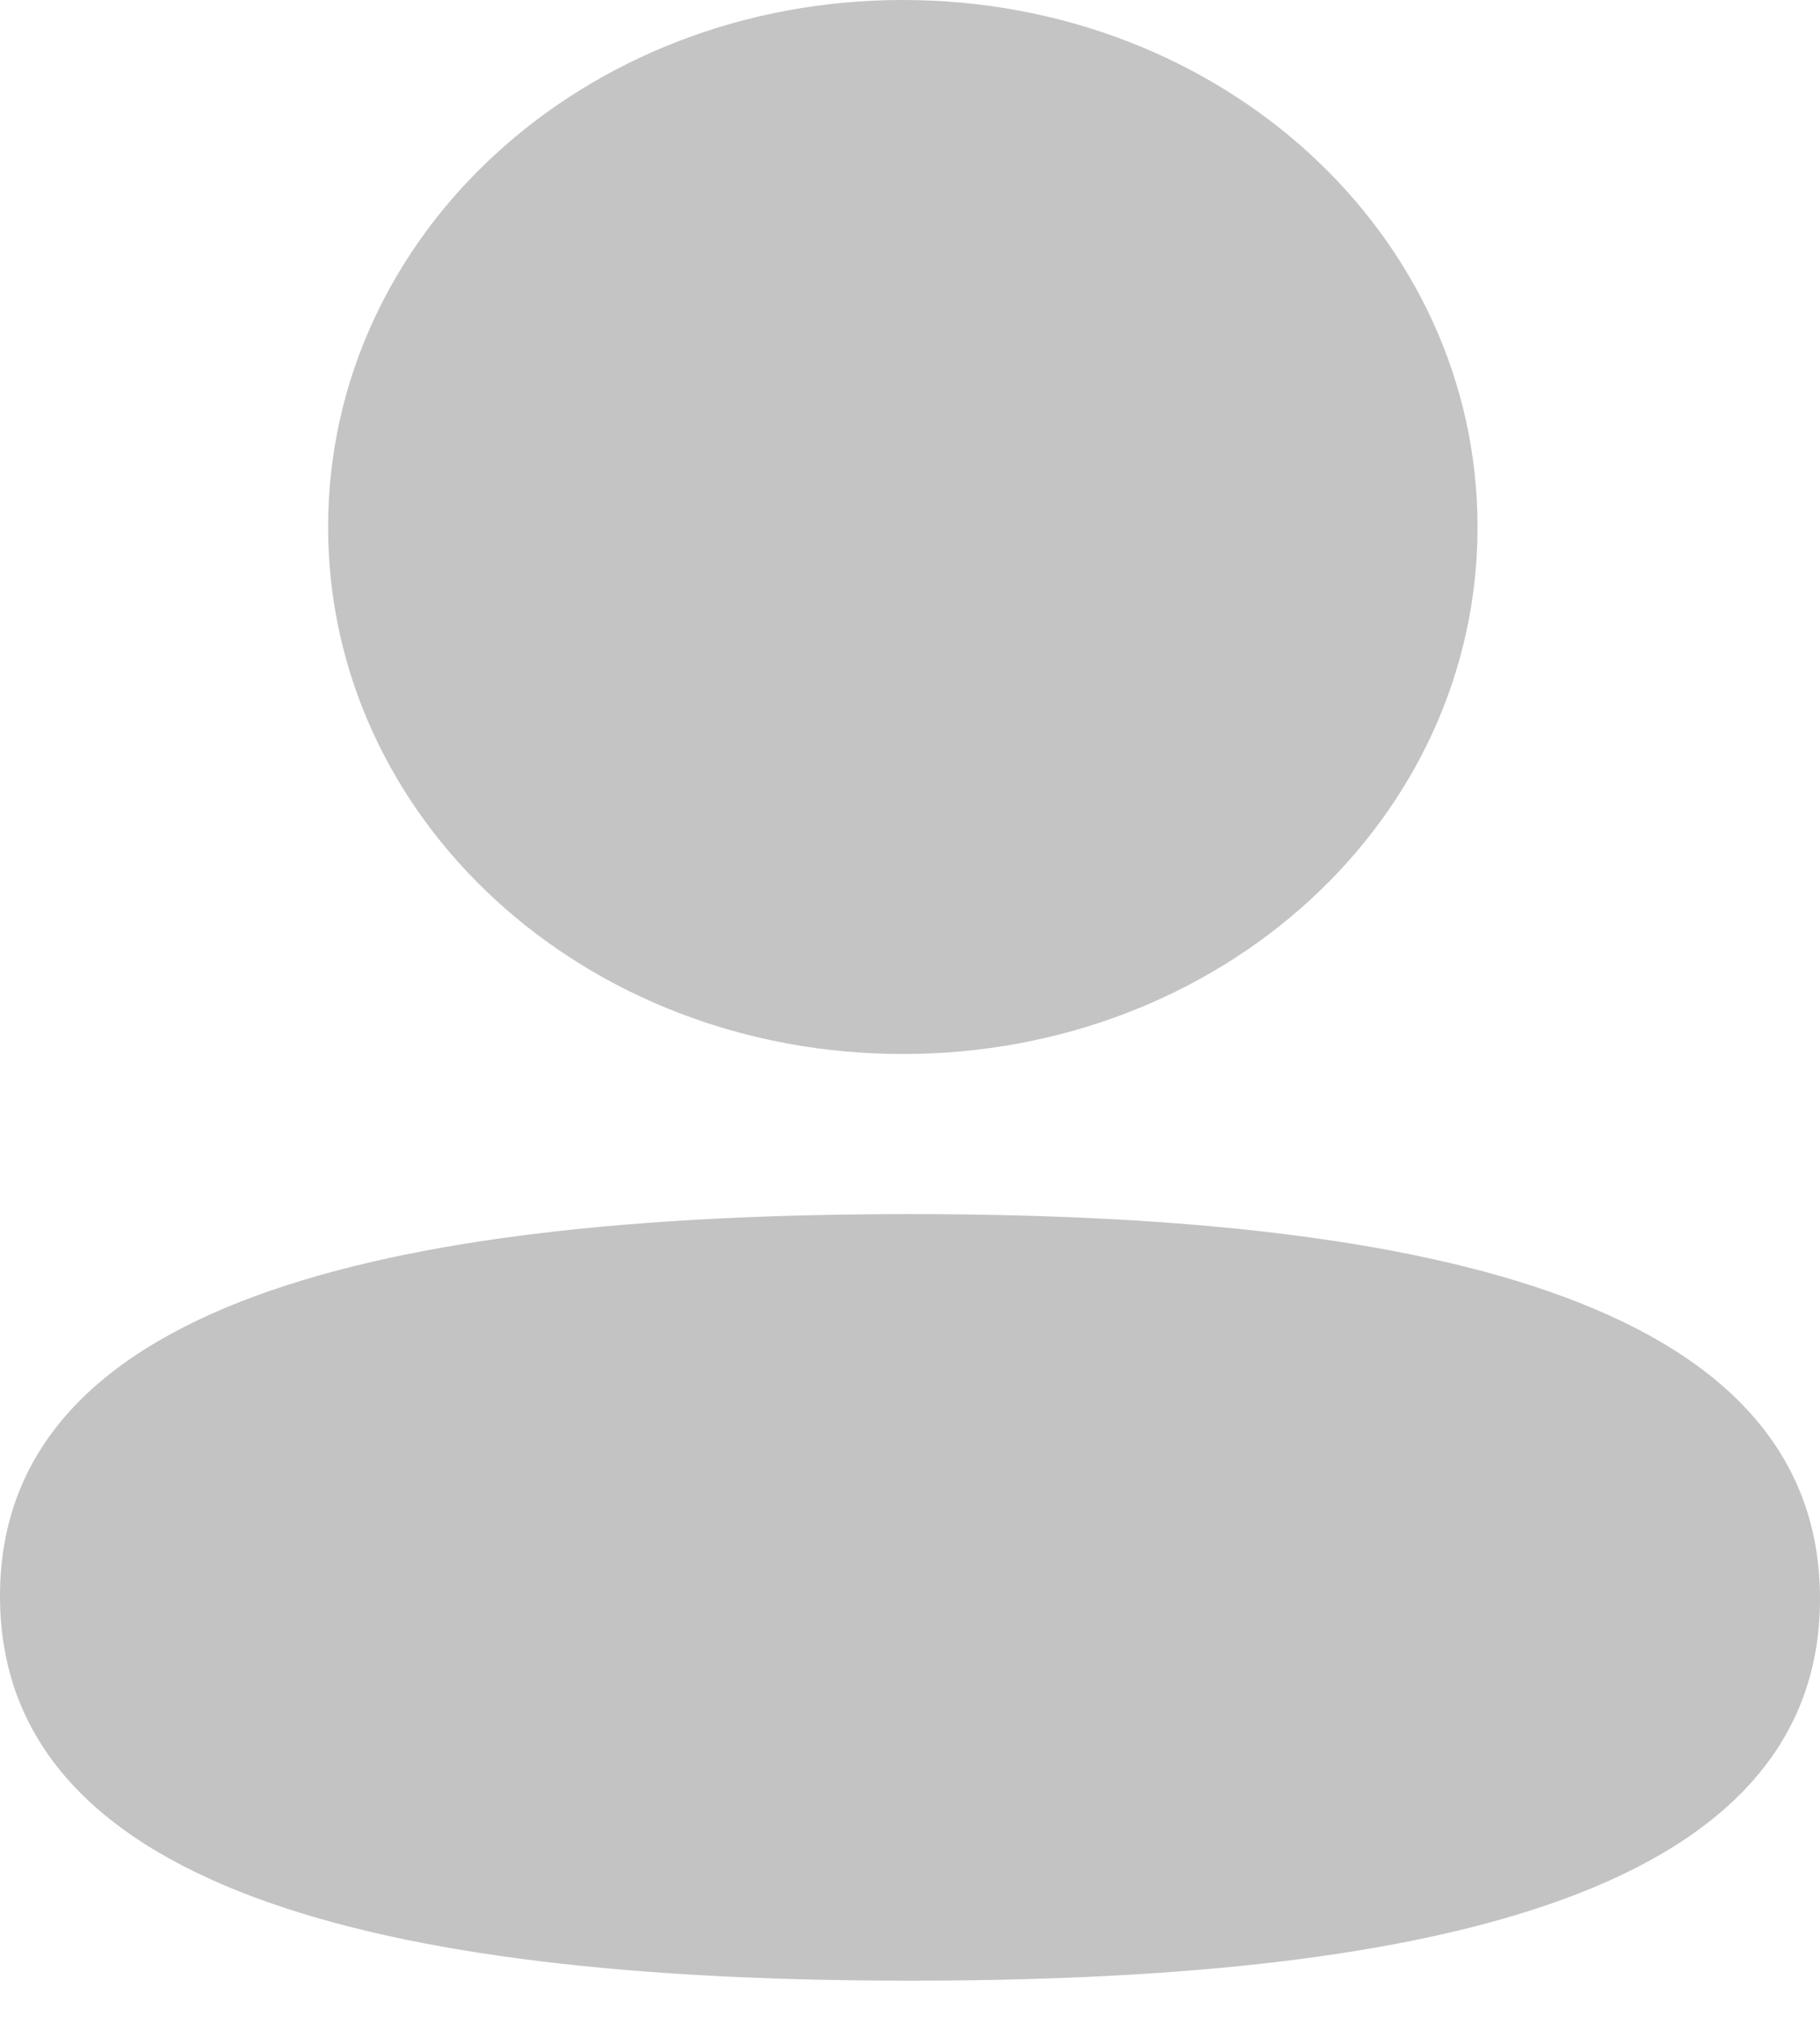 <svg width="18" height="20" viewBox="0 0 18 20" fill="none" xmlns="http://www.w3.org/2000/svg">
<path d="M9 12.004C4.146 12.004 0 12.759 0 15.78C0 18.801 4.12 19.583 9 19.583C13.854 19.583 18 18.829 18 15.807C18 12.786 13.881 12.004 9 12.004Z" fill="#C3C3C3"/>
<path opacity="0.4" d="M8.929 10.421C12.085 10.421 14.613 8.102 14.613 5.211C14.613 2.319 12.085 -1.74379e-05 8.929 -1.74379e-05C5.774 -1.74379e-05 3.245 2.319 3.245 5.211C3.245 8.102 5.774 10.421 8.929 10.421Z" fill="#6C6C6C"/>
</svg>
